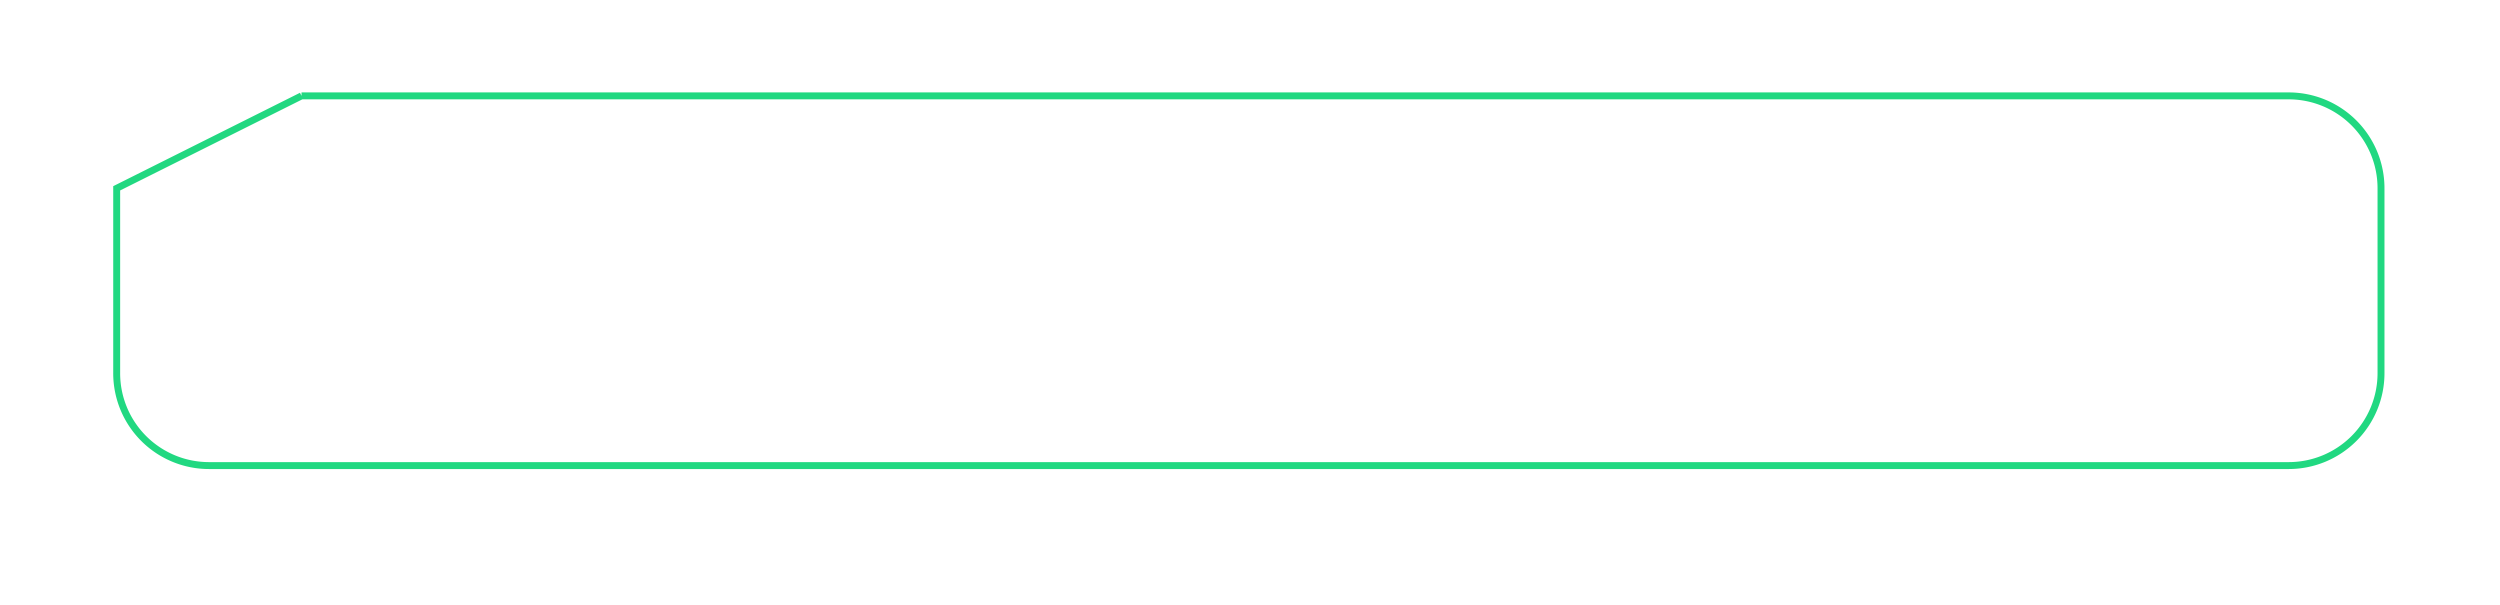 <svg xmlns="http://www.w3.org/2000/svg" xmlns:xlink="http://www.w3.org/1999/xlink" width="1082" height="262"><defs><filter id="a" x="420" y="122" width="1079" height="259" filterUnits="userSpaceOnUse"><feOffset result="offset" dy="9" in="SourceAlpha"/><feGaussianBlur result="blur" stdDeviation="7.071"/><feFlood result="flood" flood-color="#00dd76" flood-opacity=".2"/><feComposite result="composite" operator="in" in2="blur"/><feBlend result="blend" in="SourceGraphic"/></filter></defs><g transform="translate(-418.5 -120.5)" fill="#fff" filter="url(#a)"><path id="b" d="M549 162h860a39.963 39.963 0 0140 40v80a39.963 39.963 0 01-40 40H509a39.963 39.963 0 01-40-40v-80h0l80-40h0z" stroke="inherit" filter="none" fill="inherit" stroke-miterlimit="10" stroke-width="3" fill-rule="evenodd"/></g><use transform="translate(-418.5 -120.5)" xlink:href="#b" stroke="#21d881" filter="none" fill="none"/></svg>